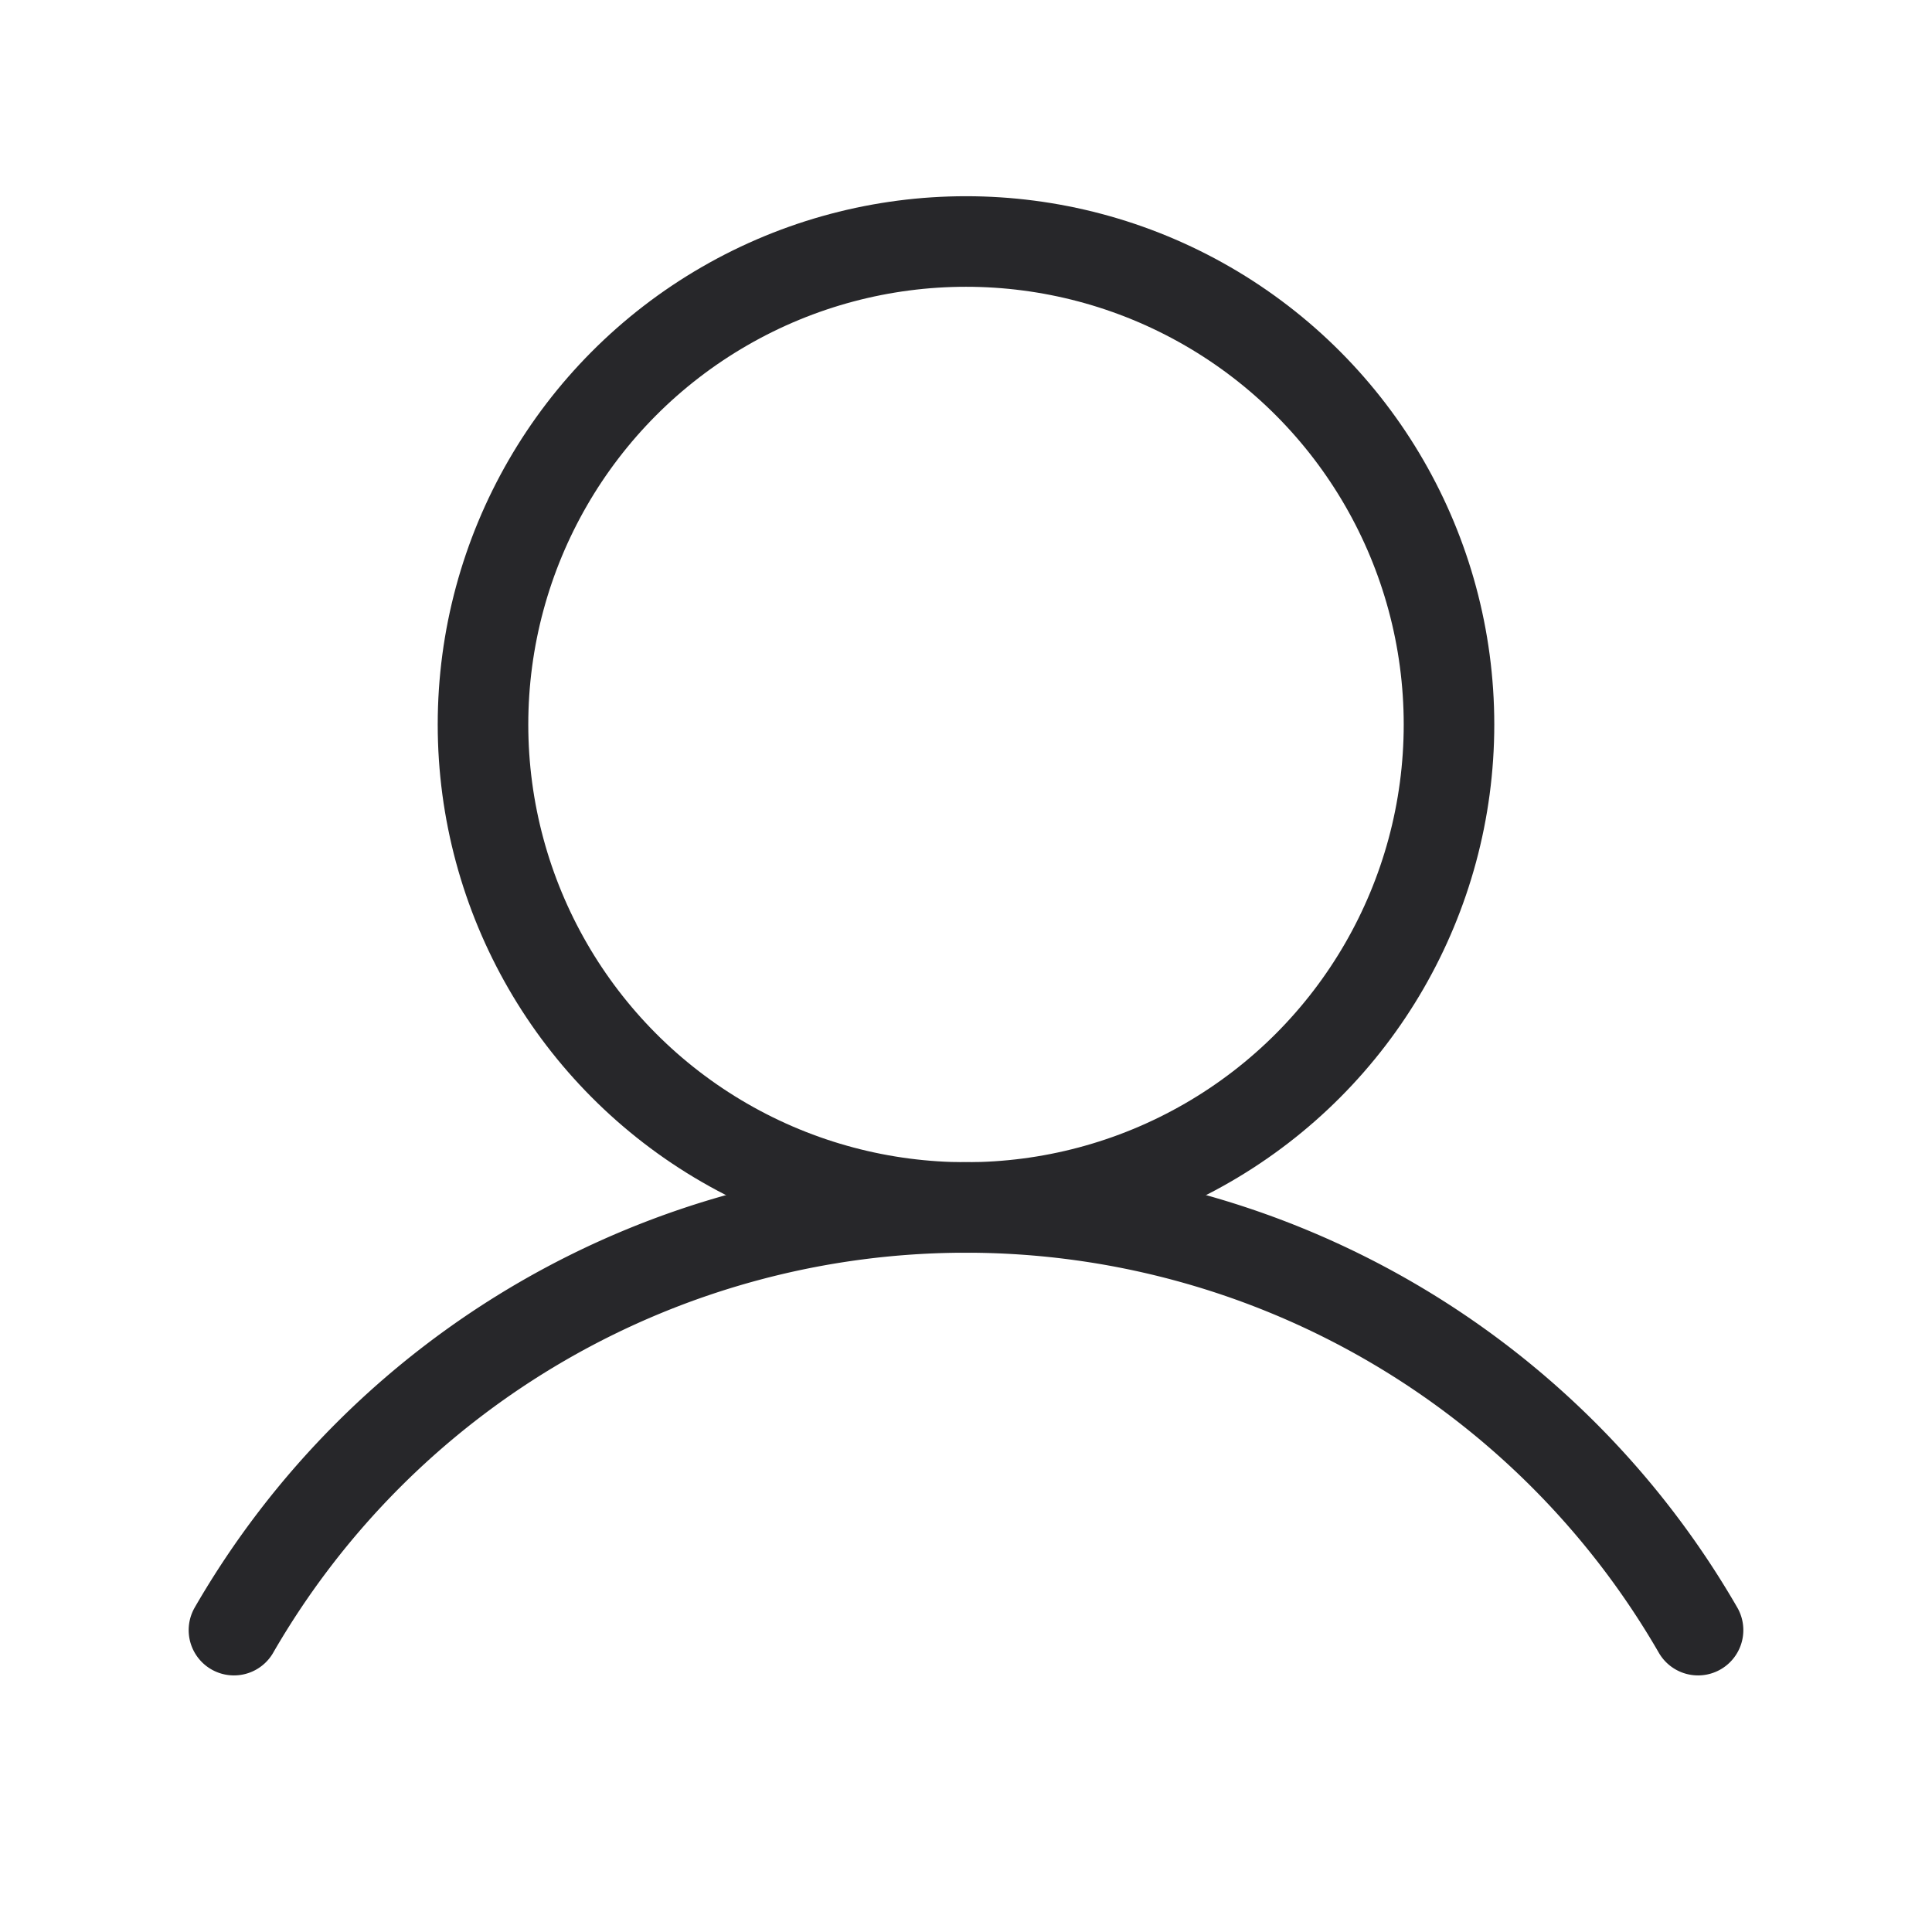 <svg xmlns="http://www.w3.org/2000/svg" width="192" height="192" fill="#27272a" viewBox="0 0 256 256"><rect width="256" height="256" fill="none"></rect><circle cx="128" cy="96" r="64" fill="none" stroke="#27272a" stroke-linecap="round" stroke-linejoin="round" stroke-width="12"></circle><path d="M31,216a112,112,0,0,1,194,0" fill="none" stroke="#27272a" stroke-linecap="round" stroke-linejoin="round" stroke-width="12"></path></svg>